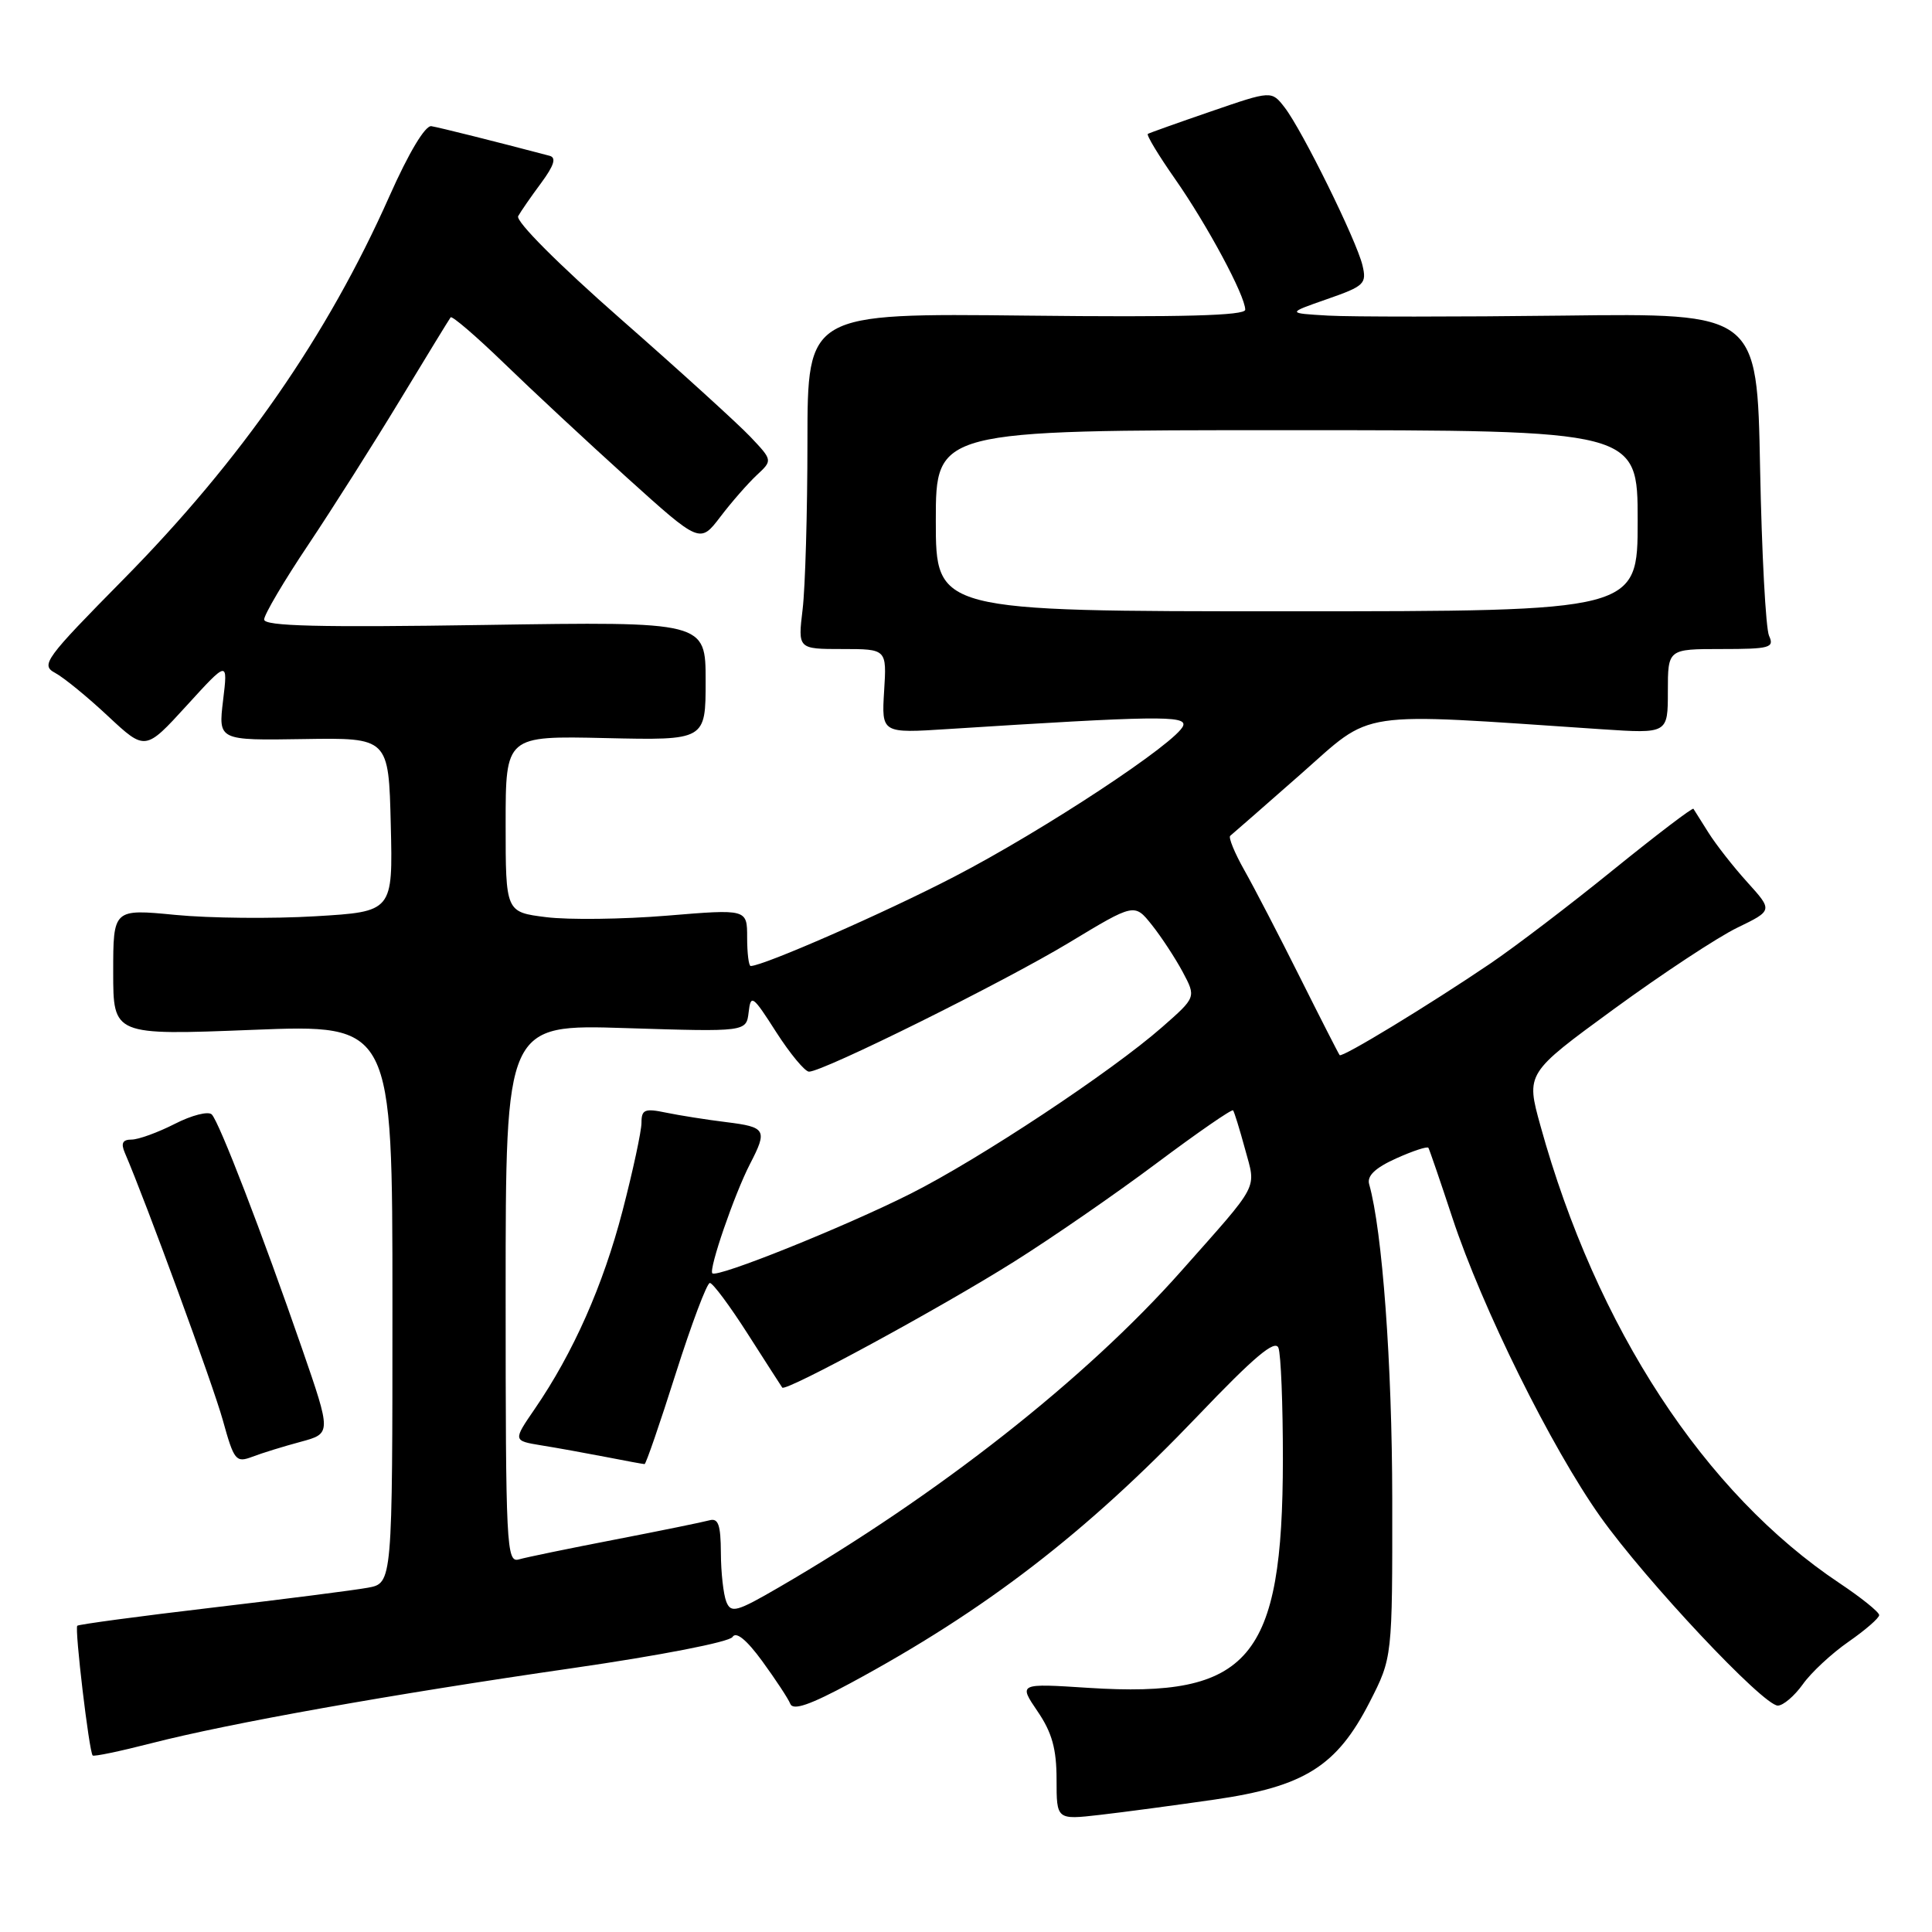 <?xml version="1.0" encoding="UTF-8" standalone="no"?>
<!DOCTYPE svg PUBLIC "-//W3C//DTD SVG 1.1//EN" "http://www.w3.org/Graphics/SVG/1.1/DTD/svg11.dtd" >
<svg xmlns="http://www.w3.org/2000/svg" xmlns:xlink="http://www.w3.org/1999/xlink" version="1.1" viewBox="0 0 256 256">
 <g >
 <path fill="currentColor"
d=" M 160.96 238.45 C 172.85 236.73 177.14 234.03 181.49 225.53 C 184.50 219.64 184.50 219.64 184.48 198.57 C 184.46 180.69 183.17 163.09 181.42 156.91 C 181.11 155.81 182.22 154.75 184.99 153.50 C 187.21 152.50 189.13 151.87 189.27 152.09 C 189.41 152.32 190.84 156.49 192.45 161.37 C 196.39 173.30 205.56 191.82 212.06 200.98 C 218.09 209.46 233.63 226.00 235.57 226.00 C 236.28 226.00 237.77 224.73 238.88 223.18 C 239.98 221.62 242.71 219.09 244.94 217.54 C 247.17 215.99 249.00 214.40 249.00 214.01 C 249.00 213.61 246.64 211.71 243.75 209.78 C 225.86 197.85 211.53 175.95 204.12 149.18 C 202.19 142.22 202.19 142.22 213.84 133.71 C 220.25 129.03 227.62 124.17 230.21 122.92 C 234.91 120.64 234.91 120.64 231.53 116.90 C 229.67 114.85 227.36 111.89 226.38 110.33 C 225.40 108.77 224.51 107.35 224.39 107.17 C 224.27 106.98 219.51 110.61 213.81 115.22 C 208.12 119.84 200.77 125.44 197.48 127.67 C 189.33 133.19 177.84 140.18 177.51 139.81 C 177.37 139.64 175.00 135.00 172.25 129.50 C 169.50 124.00 166.19 117.62 164.89 115.32 C 163.59 113.02 162.75 110.96 163.01 110.75 C 163.28 110.54 167.48 106.86 172.35 102.58 C 182.13 93.97 179.18 94.41 212.25 96.63 C 221.00 97.21 221.00 97.21 221.00 91.61 C 221.00 86.00 221.00 86.00 228.11 86.00 C 234.51 86.00 235.14 85.83 234.41 84.25 C 233.97 83.29 233.44 73.28 233.22 62.00 C 232.83 41.50 232.83 41.50 207.17 41.82 C 193.05 41.99 179.03 41.99 176.00 41.82 C 170.50 41.50 170.50 41.50 175.83 39.64 C 180.80 37.91 181.12 37.60 180.53 35.14 C 179.73 31.82 172.55 17.25 170.23 14.25 C 168.49 12.00 168.49 12.00 160.50 14.75 C 156.10 16.26 152.32 17.61 152.10 17.74 C 151.87 17.87 153.50 20.57 155.72 23.74 C 159.98 29.84 165.00 39.19 165.00 41.04 C 165.00 41.82 156.65 42.05 136.00 41.82 C 107.00 41.50 107.00 41.50 106.99 58.50 C 106.99 67.85 106.70 77.86 106.35 80.75 C 105.72 86.00 105.72 86.00 111.61 86.00 C 117.50 86.00 117.50 86.00 117.15 91.58 C 116.81 97.17 116.81 97.17 125.65 96.60 C 153.07 94.85 157.24 94.79 156.78 96.15 C 156.06 98.31 138.31 110.02 126.44 116.17 C 117.25 120.94 101.14 128.00 99.47 128.00 C 99.21 128.00 99.00 126.30 99.00 124.23 C 99.00 120.45 99.00 120.45 88.38 121.33 C 82.54 121.81 75.34 121.90 72.38 121.53 C 67.00 120.86 67.00 120.86 67.00 109.18 C 67.00 97.50 67.00 97.50 80.25 97.80 C 93.50 98.10 93.50 98.10 93.50 90.23 C 93.50 82.36 93.50 82.36 64.25 82.81 C 42.31 83.15 35.00 82.97 35.00 82.09 C 35.00 81.45 37.62 77.00 40.83 72.21 C 44.03 67.42 49.51 58.78 53.01 53.00 C 56.51 47.22 59.52 42.30 59.71 42.05 C 59.90 41.81 63.08 44.54 66.78 48.12 C 70.48 51.71 77.83 58.55 83.12 63.33 C 92.75 72.02 92.75 72.02 95.45 68.48 C 96.93 66.53 99.10 64.06 100.26 62.97 C 102.38 61.00 102.38 61.00 99.44 57.89 C 97.82 56.18 90.09 49.15 82.26 42.28 C 73.97 35.00 68.29 29.30 68.66 28.64 C 69.01 28.01 70.38 26.03 71.71 24.24 C 73.43 21.90 73.75 20.88 72.81 20.64 C 65.57 18.73 58.25 16.90 57.16 16.72 C 56.35 16.59 54.17 20.22 51.60 26.00 C 43.36 44.53 31.98 60.92 16.36 76.76 C 5.96 87.30 5.36 88.12 7.30 89.16 C 8.44 89.77 11.60 92.35 14.31 94.89 C 19.25 99.50 19.25 99.50 24.73 93.50 C 30.20 87.50 30.20 87.50 29.56 92.80 C 28.92 98.11 28.92 98.11 40.21 97.93 C 51.50 97.75 51.50 97.75 51.78 109.28 C 52.06 120.80 52.06 120.80 41.78 121.41 C 36.13 121.75 27.79 121.67 23.25 121.23 C 15.00 120.43 15.00 120.43 15.00 128.81 C 15.00 137.19 15.00 137.19 33.50 136.46 C 52.00 135.73 52.00 135.73 52.00 172.76 C 52.00 209.78 52.00 209.78 48.75 210.38 C 46.96 210.71 37.64 211.90 28.04 213.03 C 18.44 214.16 10.43 215.24 10.24 215.42 C 9.87 215.80 11.81 232.14 12.28 232.61 C 12.44 232.78 15.92 232.05 20.01 231.00 C 30.40 228.33 51.88 224.50 75.91 221.03 C 87.47 219.36 96.65 217.57 97.06 216.91 C 97.53 216.14 98.91 217.25 101.00 220.11 C 102.76 222.53 104.44 225.07 104.72 225.77 C 105.09 226.69 107.35 225.90 112.68 223.03 C 130.59 213.37 143.89 203.13 158.78 187.54 C 166.19 179.78 168.96 177.45 169.40 178.60 C 169.73 179.46 169.99 186.09 169.99 193.33 C 169.96 219.90 165.61 225.02 144.23 223.65 C 134.96 223.05 134.96 223.05 137.48 226.76 C 139.40 229.57 140.00 231.75 140.00 235.80 C 140.00 241.14 140.00 241.14 145.75 240.48 C 148.91 240.12 155.76 239.20 160.96 238.45 Z  M 39.83 191.05 C 43.91 189.95 43.91 189.95 40.03 178.72 C 34.72 163.38 29.05 148.67 28.06 147.67 C 27.61 147.21 25.40 147.77 23.16 148.92 C 20.92 150.06 18.34 151.00 17.43 151.00 C 16.24 151.00 16.00 151.49 16.54 152.75 C 19.32 159.20 28.23 183.50 29.53 188.20 C 31.01 193.54 31.26 193.85 33.43 193.03 C 34.71 192.54 37.59 191.65 39.83 191.05 Z  M 96.24 212.24 C 95.86 211.28 95.53 208.37 95.52 205.77 C 95.50 202.04 95.18 201.12 94.00 201.45 C 93.17 201.68 87.55 202.83 81.50 204.00 C 75.45 205.17 69.71 206.35 68.75 206.63 C 67.11 207.10 67.00 204.96 67.00 171.43 C 67.00 135.72 67.00 135.72 82.95 136.23 C 98.89 136.73 98.89 136.73 99.20 134.12 C 99.48 131.70 99.74 131.89 102.85 136.76 C 104.70 139.64 106.66 142.00 107.20 142.00 C 109.09 142.00 132.98 130.14 141.65 124.91 C 150.32 119.67 150.32 119.67 152.62 122.55 C 153.88 124.13 155.72 126.94 156.71 128.78 C 158.50 132.14 158.50 132.14 154.00 136.09 C 147.26 142.01 129.77 153.59 120.62 158.19 C 111.84 162.60 95.02 169.36 94.39 168.72 C 93.88 168.21 97.32 158.21 99.39 154.21 C 101.72 149.71 101.50 149.34 96.25 148.69 C 93.64 148.37 90.04 147.80 88.25 147.43 C 85.43 146.84 85.00 147.02 85.00 148.77 C 85.00 149.87 83.87 155.13 82.49 160.44 C 79.92 170.31 75.97 179.24 70.85 186.70 C 67.97 190.90 67.97 190.90 71.74 191.52 C 73.81 191.85 77.66 192.55 80.30 193.06 C 82.94 193.58 85.24 194.00 85.41 194.00 C 85.59 194.00 87.45 188.60 89.54 182.00 C 91.64 175.40 93.67 170.00 94.06 170.00 C 94.45 170.00 96.71 173.04 99.08 176.75 C 101.45 180.46 103.51 183.66 103.65 183.86 C 104.06 184.48 124.57 173.34 134.32 167.21 C 139.37 164.04 147.91 158.14 153.30 154.10 C 158.69 150.07 163.23 146.93 163.39 147.13 C 163.55 147.33 164.26 149.63 164.97 152.24 C 166.45 157.70 167.06 156.53 156.52 168.42 C 143.87 182.70 124.28 198.10 103.21 210.33 C 97.60 213.59 96.86 213.79 96.24 212.24 Z  M 124.00 69.00 C 124.00 57.00 124.00 57.00 170.50 57.00 C 217.00 57.00 217.00 57.00 217.00 69.00 C 217.00 81.00 217.00 81.00 170.50 81.00 C 124.00 81.00 124.00 81.00 124.00 69.00 Z "/>
</g>
</svg>